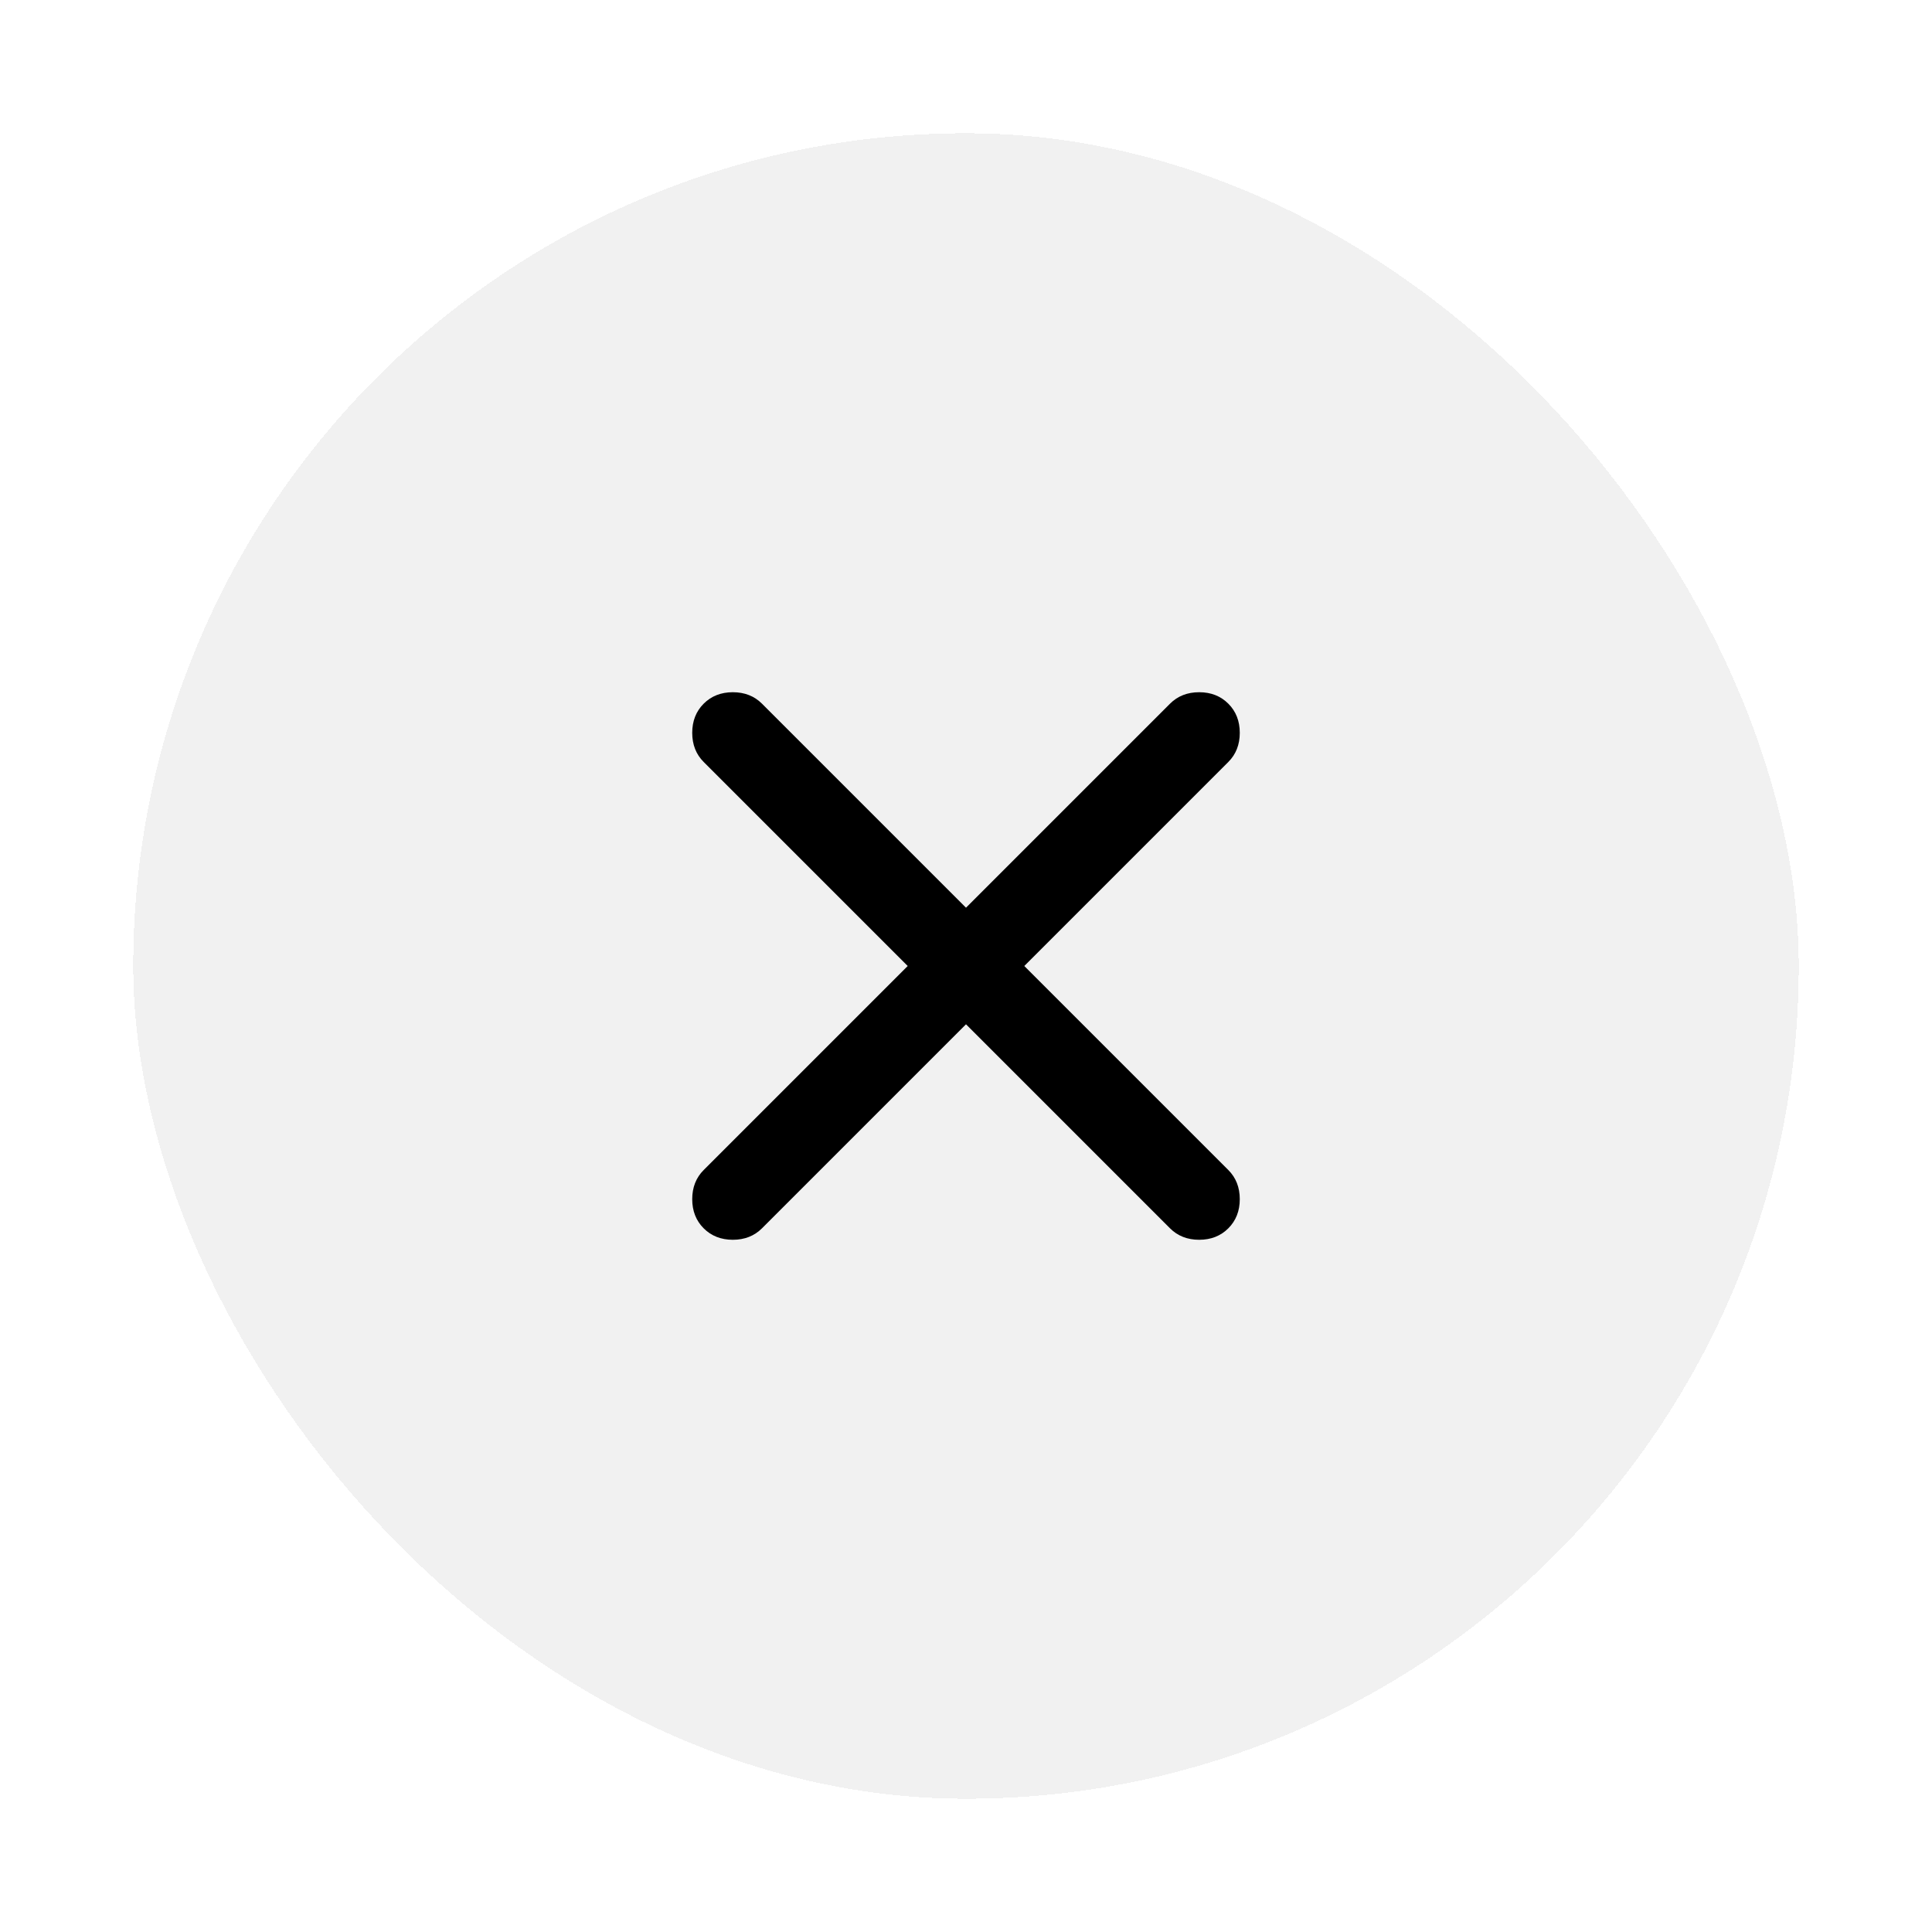 <svg width="58" height="58" viewBox="0 0 58 58" fill="none" xmlns="http://www.w3.org/2000/svg">
<g filter="url(#filter0_d_378_454)">
<rect x="4" width="50" height="50" rx="25" fill="#F1F1F1" shape-rendering="crispEdges"/>
<path d="M29 26.75L22.875 32.875C22.646 33.104 22.354 33.219 22 33.219C21.646 33.219 21.354 33.104 21.125 32.875C20.896 32.646 20.781 32.354 20.781 32C20.781 31.646 20.896 31.354 21.125 31.125L27.25 25L21.125 18.875C20.896 18.646 20.781 18.354 20.781 18C20.781 17.646 20.896 17.354 21.125 17.125C21.354 16.896 21.646 16.781 22 16.781C22.354 16.781 22.646 16.896 22.875 17.125L29 23.25L35.125 17.125C35.354 16.896 35.646 16.781 36 16.781C36.354 16.781 36.646 16.896 36.875 17.125C37.104 17.354 37.219 17.646 37.219 18C37.219 18.354 37.104 18.646 36.875 18.875L30.75 25L36.875 31.125C37.104 31.354 37.219 31.646 37.219 32C37.219 32.354 37.104 32.646 36.875 32.875C36.646 33.104 36.354 33.219 36 33.219C35.646 33.219 35.354 33.104 35.125 32.875L29 26.75Z" fill="black"/>
</g>
<defs>
<filter id="filter0_d_378_454" x="0" y="0" width="58" height="58" filterUnits="userSpaceOnUse" color-interpolation-filters="sRGB">
<feFlood flood-opacity="0" result="BackgroundImageFix"/>
<feColorMatrix in="SourceAlpha" type="matrix" values="0 0 0 0 0 0 0 0 0 0 0 0 0 0 0 0 0 0 127 0" result="hardAlpha"/>
<feOffset dy="4"/>
<feGaussianBlur stdDeviation="2"/>
<feComposite in2="hardAlpha" operator="out"/>
<feColorMatrix type="matrix" values="0 0 0 0 0 0 0 0 0 0 0 0 0 0 0 0 0 0 0.15 0"/>
<feBlend mode="normal" in2="BackgroundImageFix" result="effect1_dropShadow_378_454"/>
<feBlend mode="normal" in="SourceGraphic" in2="effect1_dropShadow_378_454" result="shape"/>
</filter>
</defs>
</svg>
